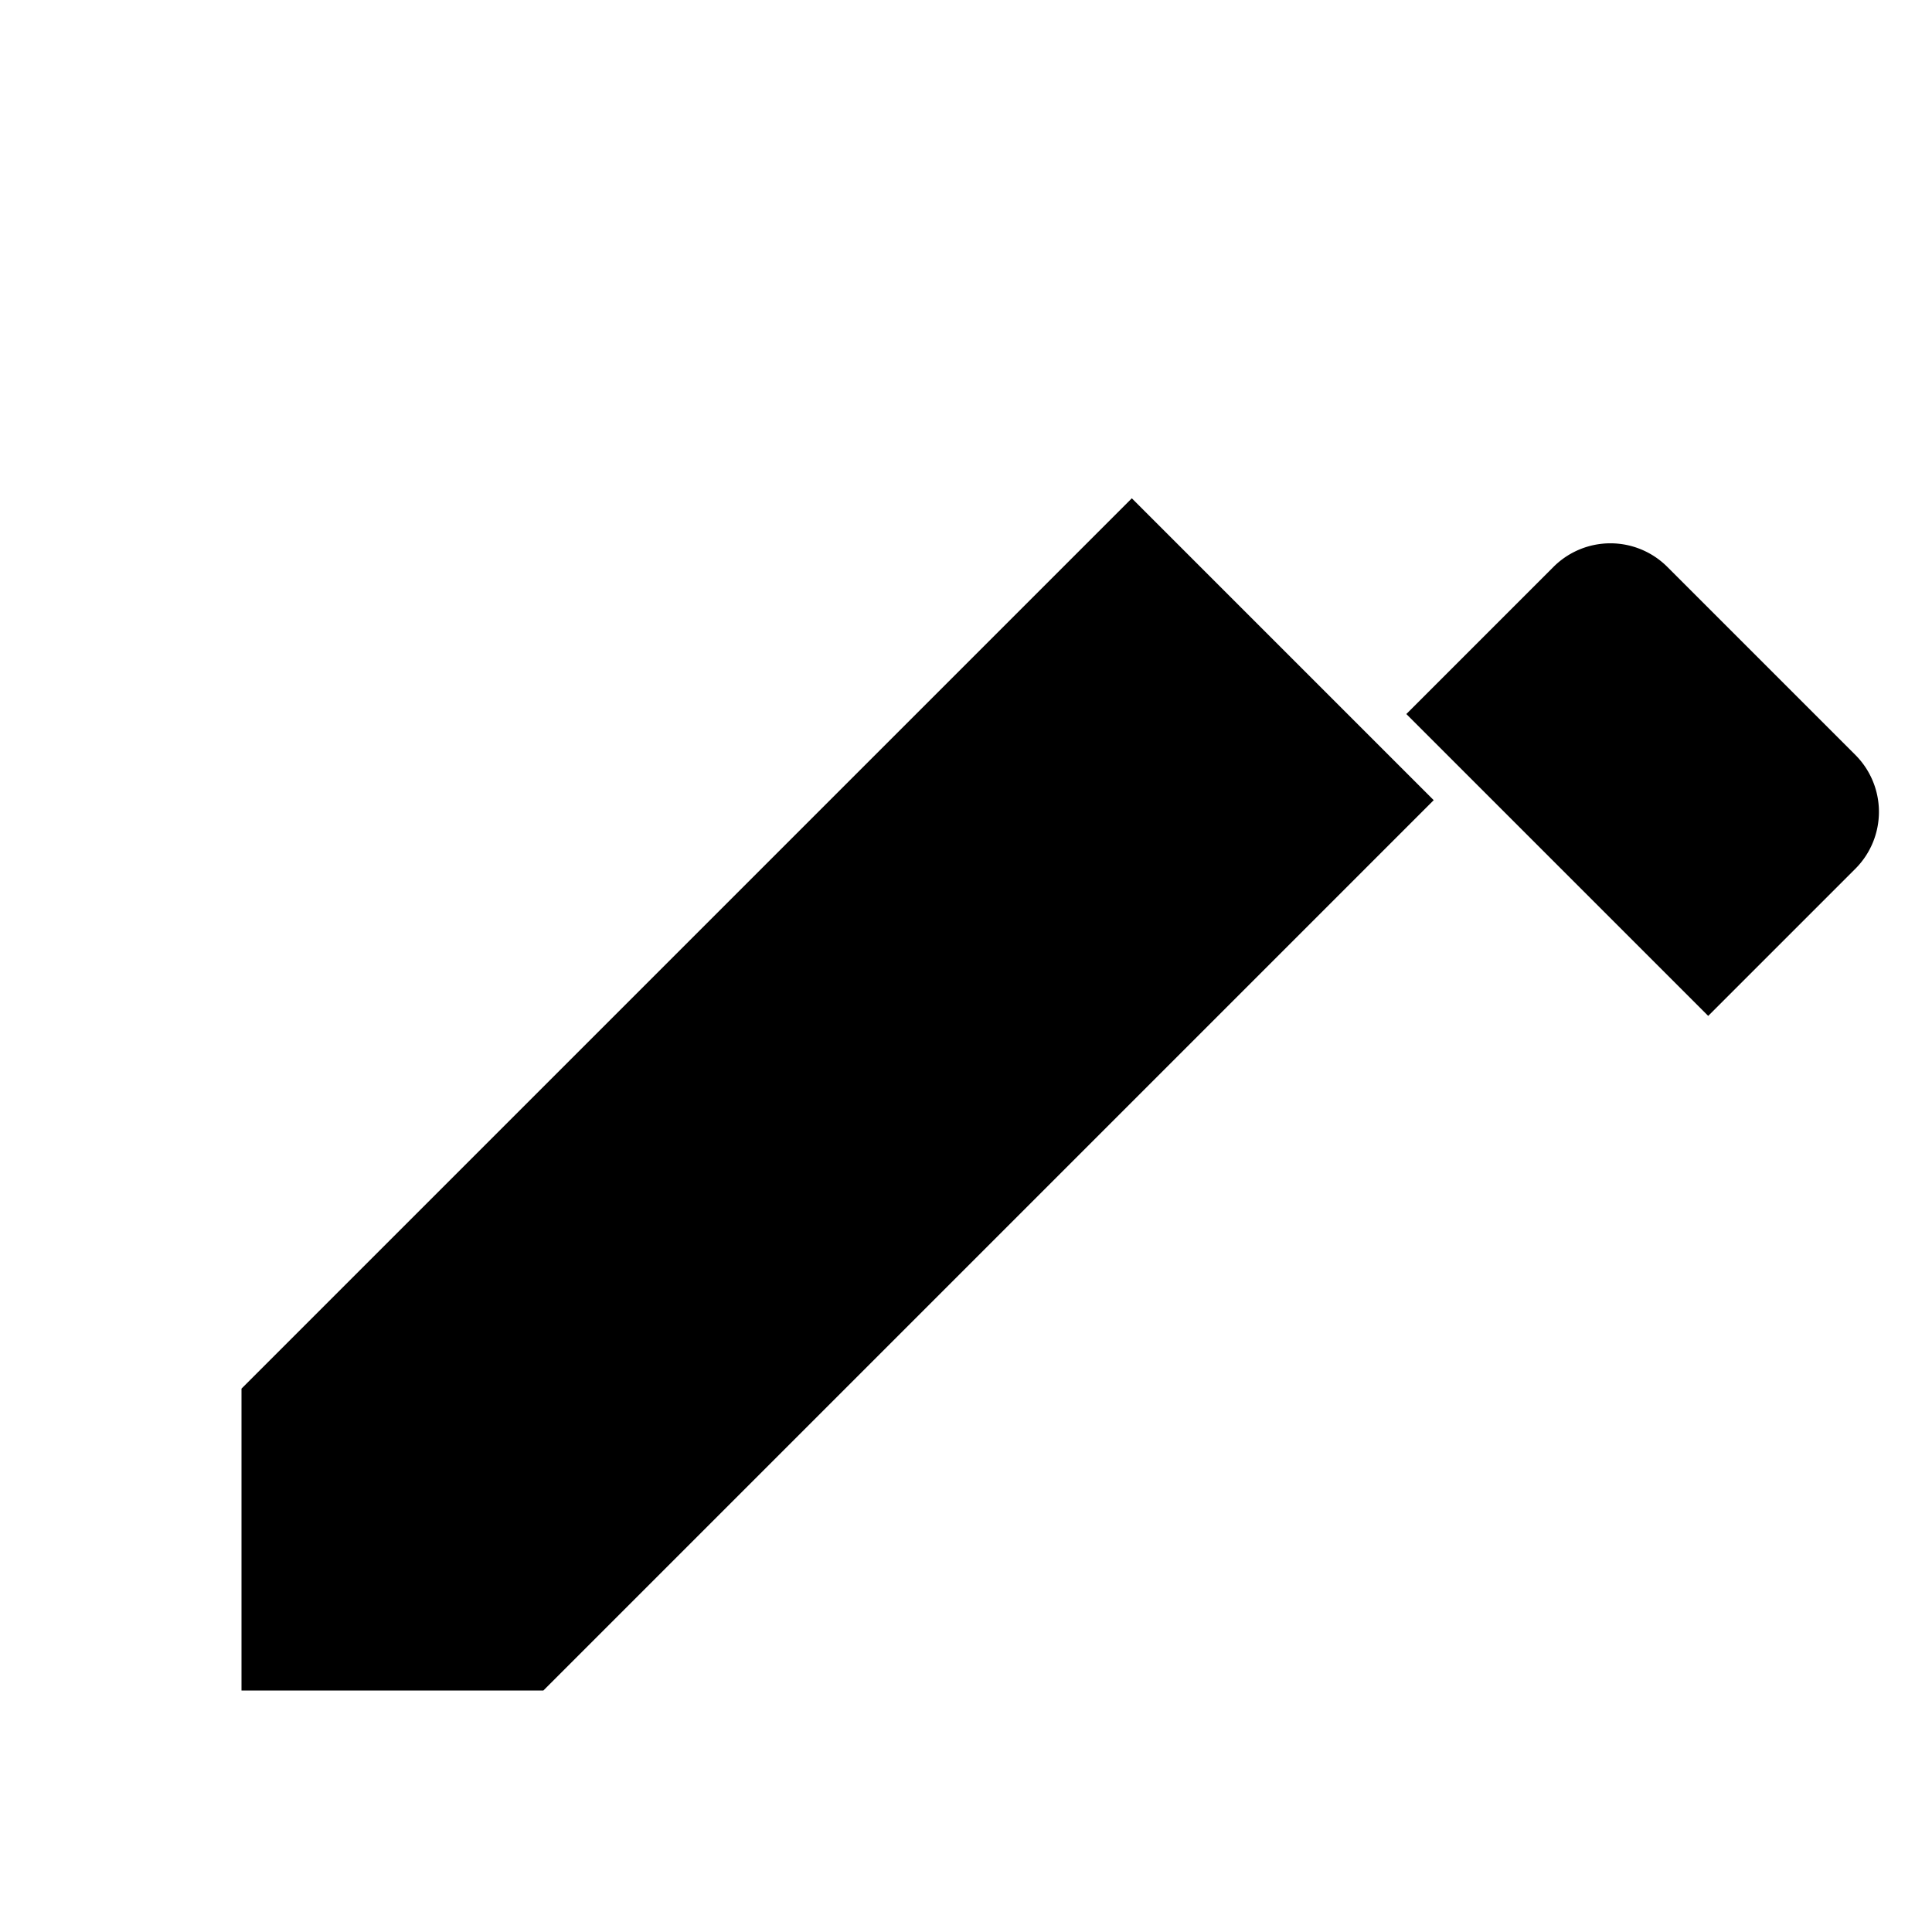 <svg xmlns="http://www.w3.org/2000/svg" viewBox="0 0 24 24">
  <path d="M3 17.25V21h3.75L17.81 9.94l-3.75-3.75L3 17.25zM20.71 7.04a1 1 0 0 0-1.41 0l-1.83 1.83 3.75 3.75 1.83-1.83a1 1 0 0 0 0-1.41l-2.34-2.34z" fill="currentColor"/>
</svg>